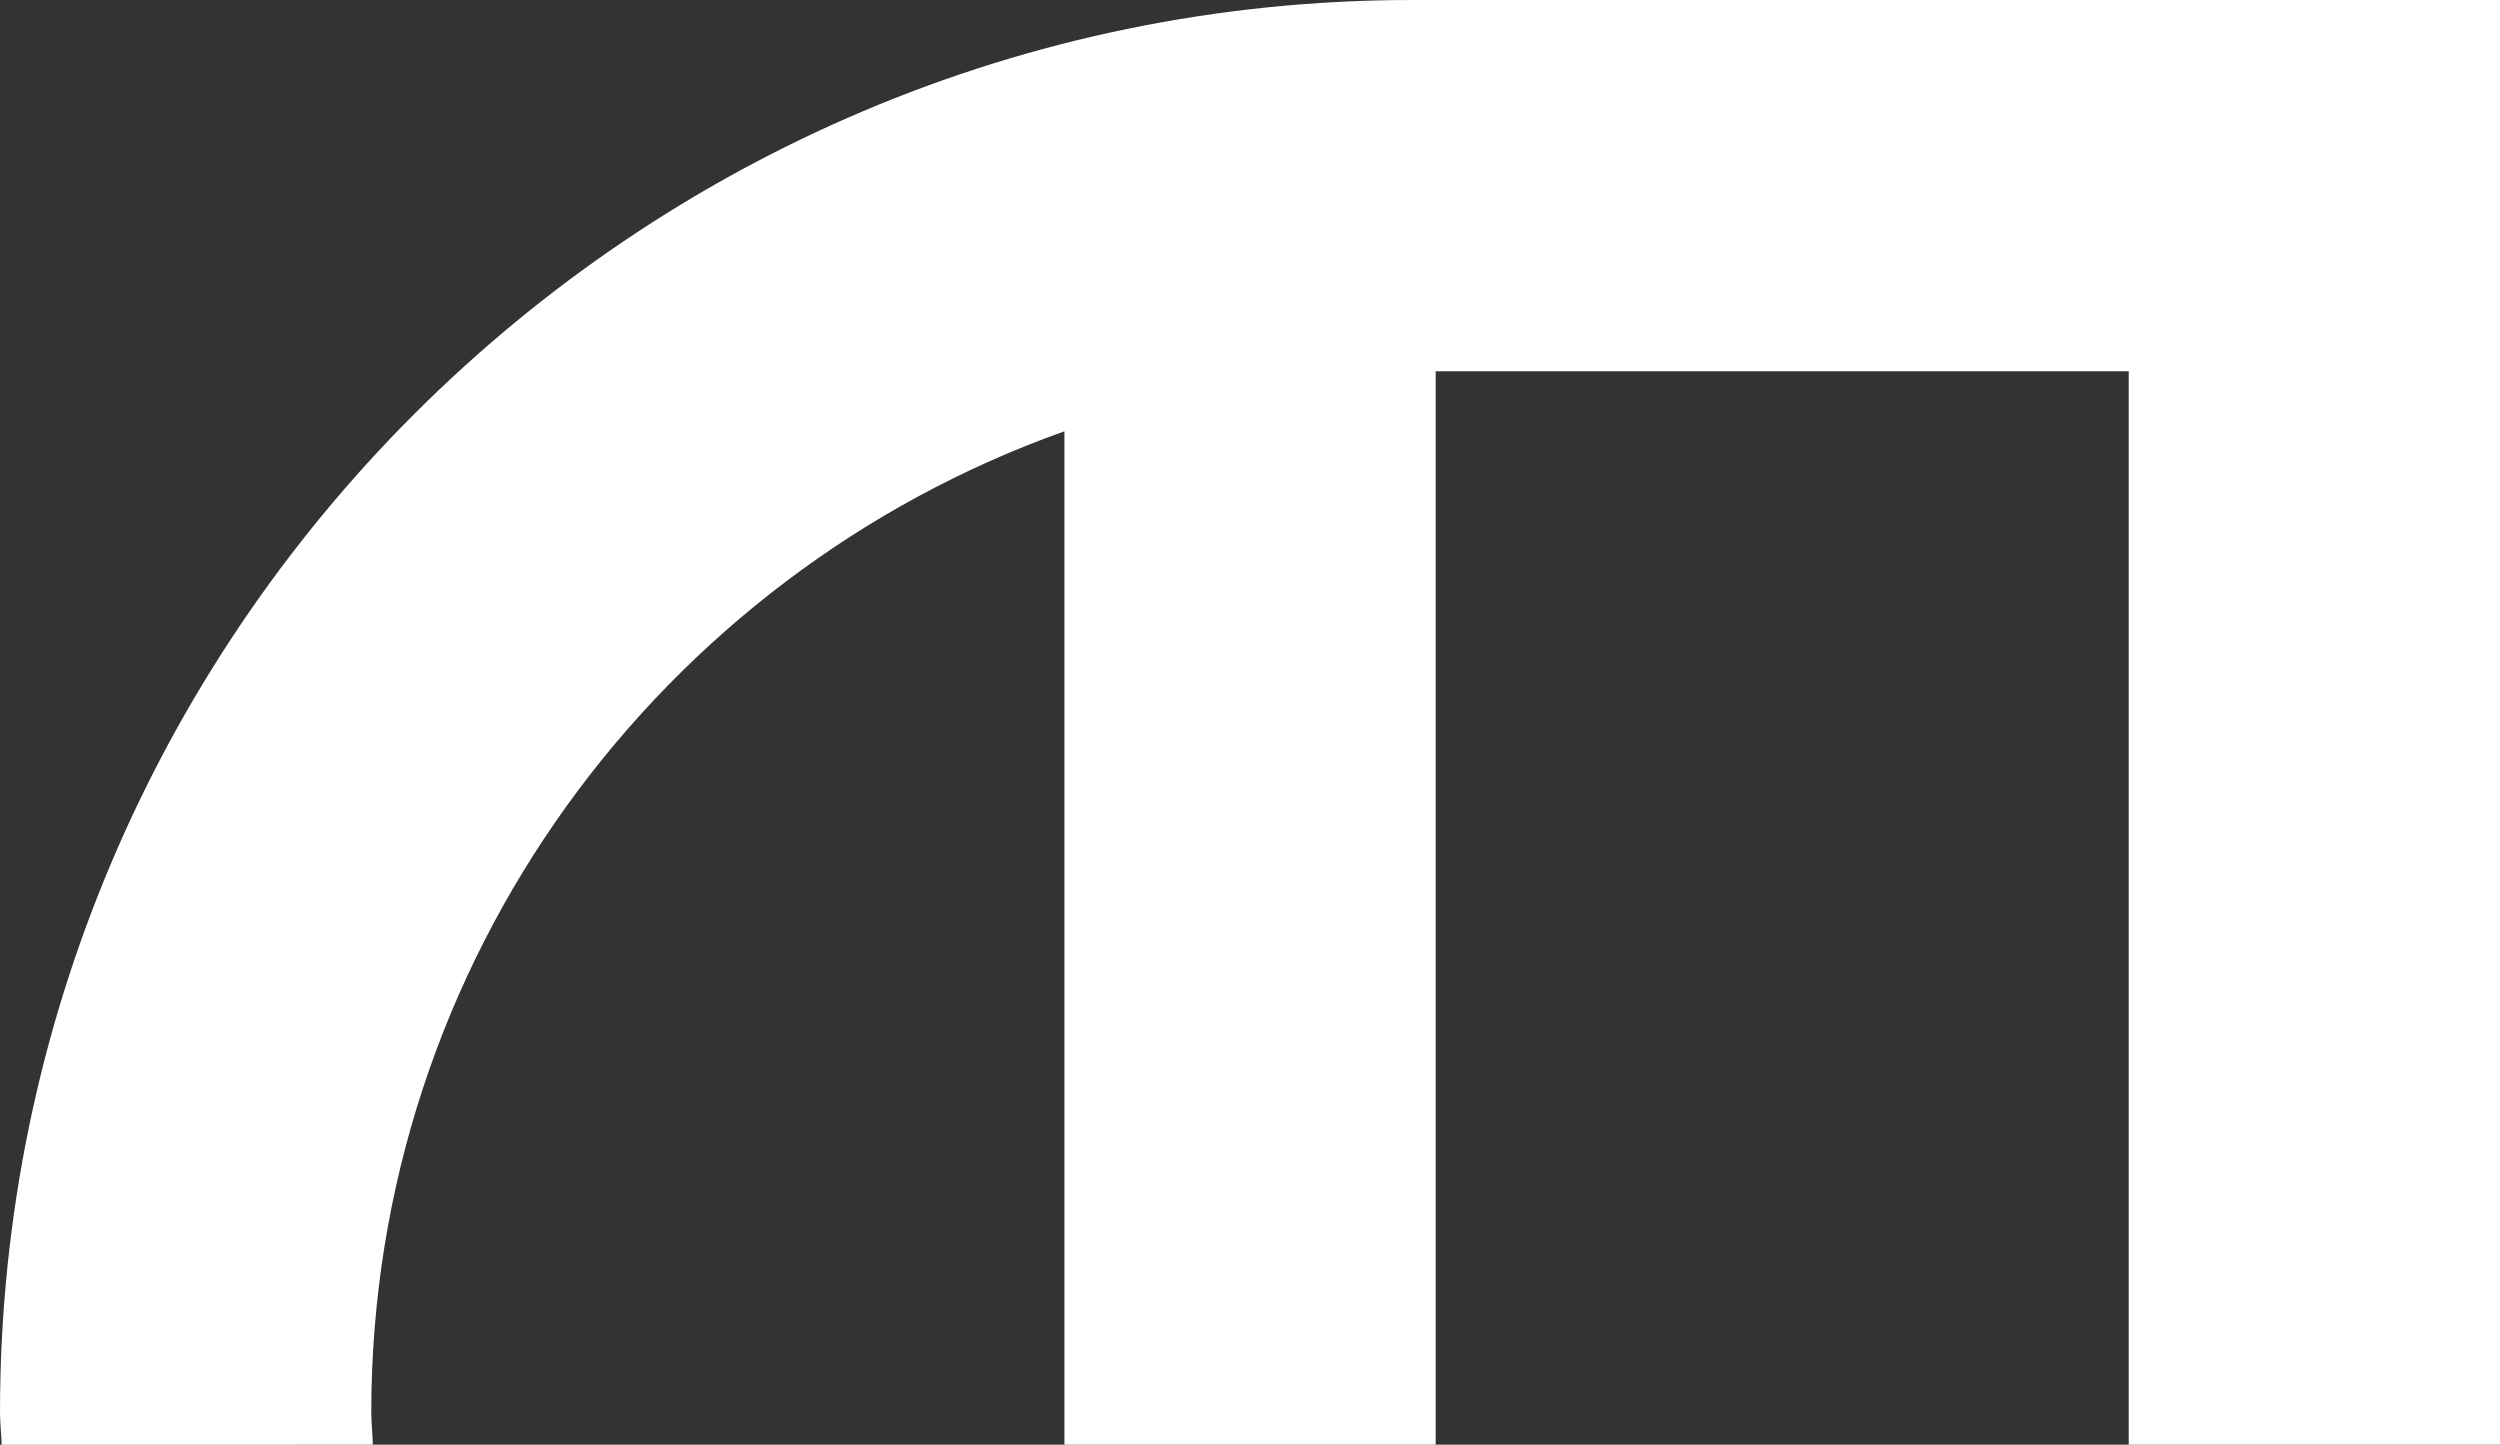 <svg version="1.1" id="图层_1" x="0px" y="0px" width="123.908px" height="71.604px" viewBox="0 0 123.908 71.604" enable-background="new 0 0 123.908 71.604" xml:space="preserve" xmlns="http://www.w3.org/2000/svg" xmlns:xlink="http://www.w3.org/1999/xlink" xmlns:xml="http://www.w3.org/XML/1998/namespace">
  <rect x="0" y="0" width="123.908" height="71.604" fill="#333333" stroke="none"/>
  <path fill="#FFFFFF" d="M70,0C31.402,0,0,31.402,0,70c0,0.542,0.068,1.063,0.082,1.604H18.48c-0.014-0.536-0.078-1.062-0.078-1.604
	c0-22.405,14.358-41.512,34.354-48.624v50.228h18.4V18.402h34.35v53.201h18.402V0H70z" class="color c1"/>
</svg>
